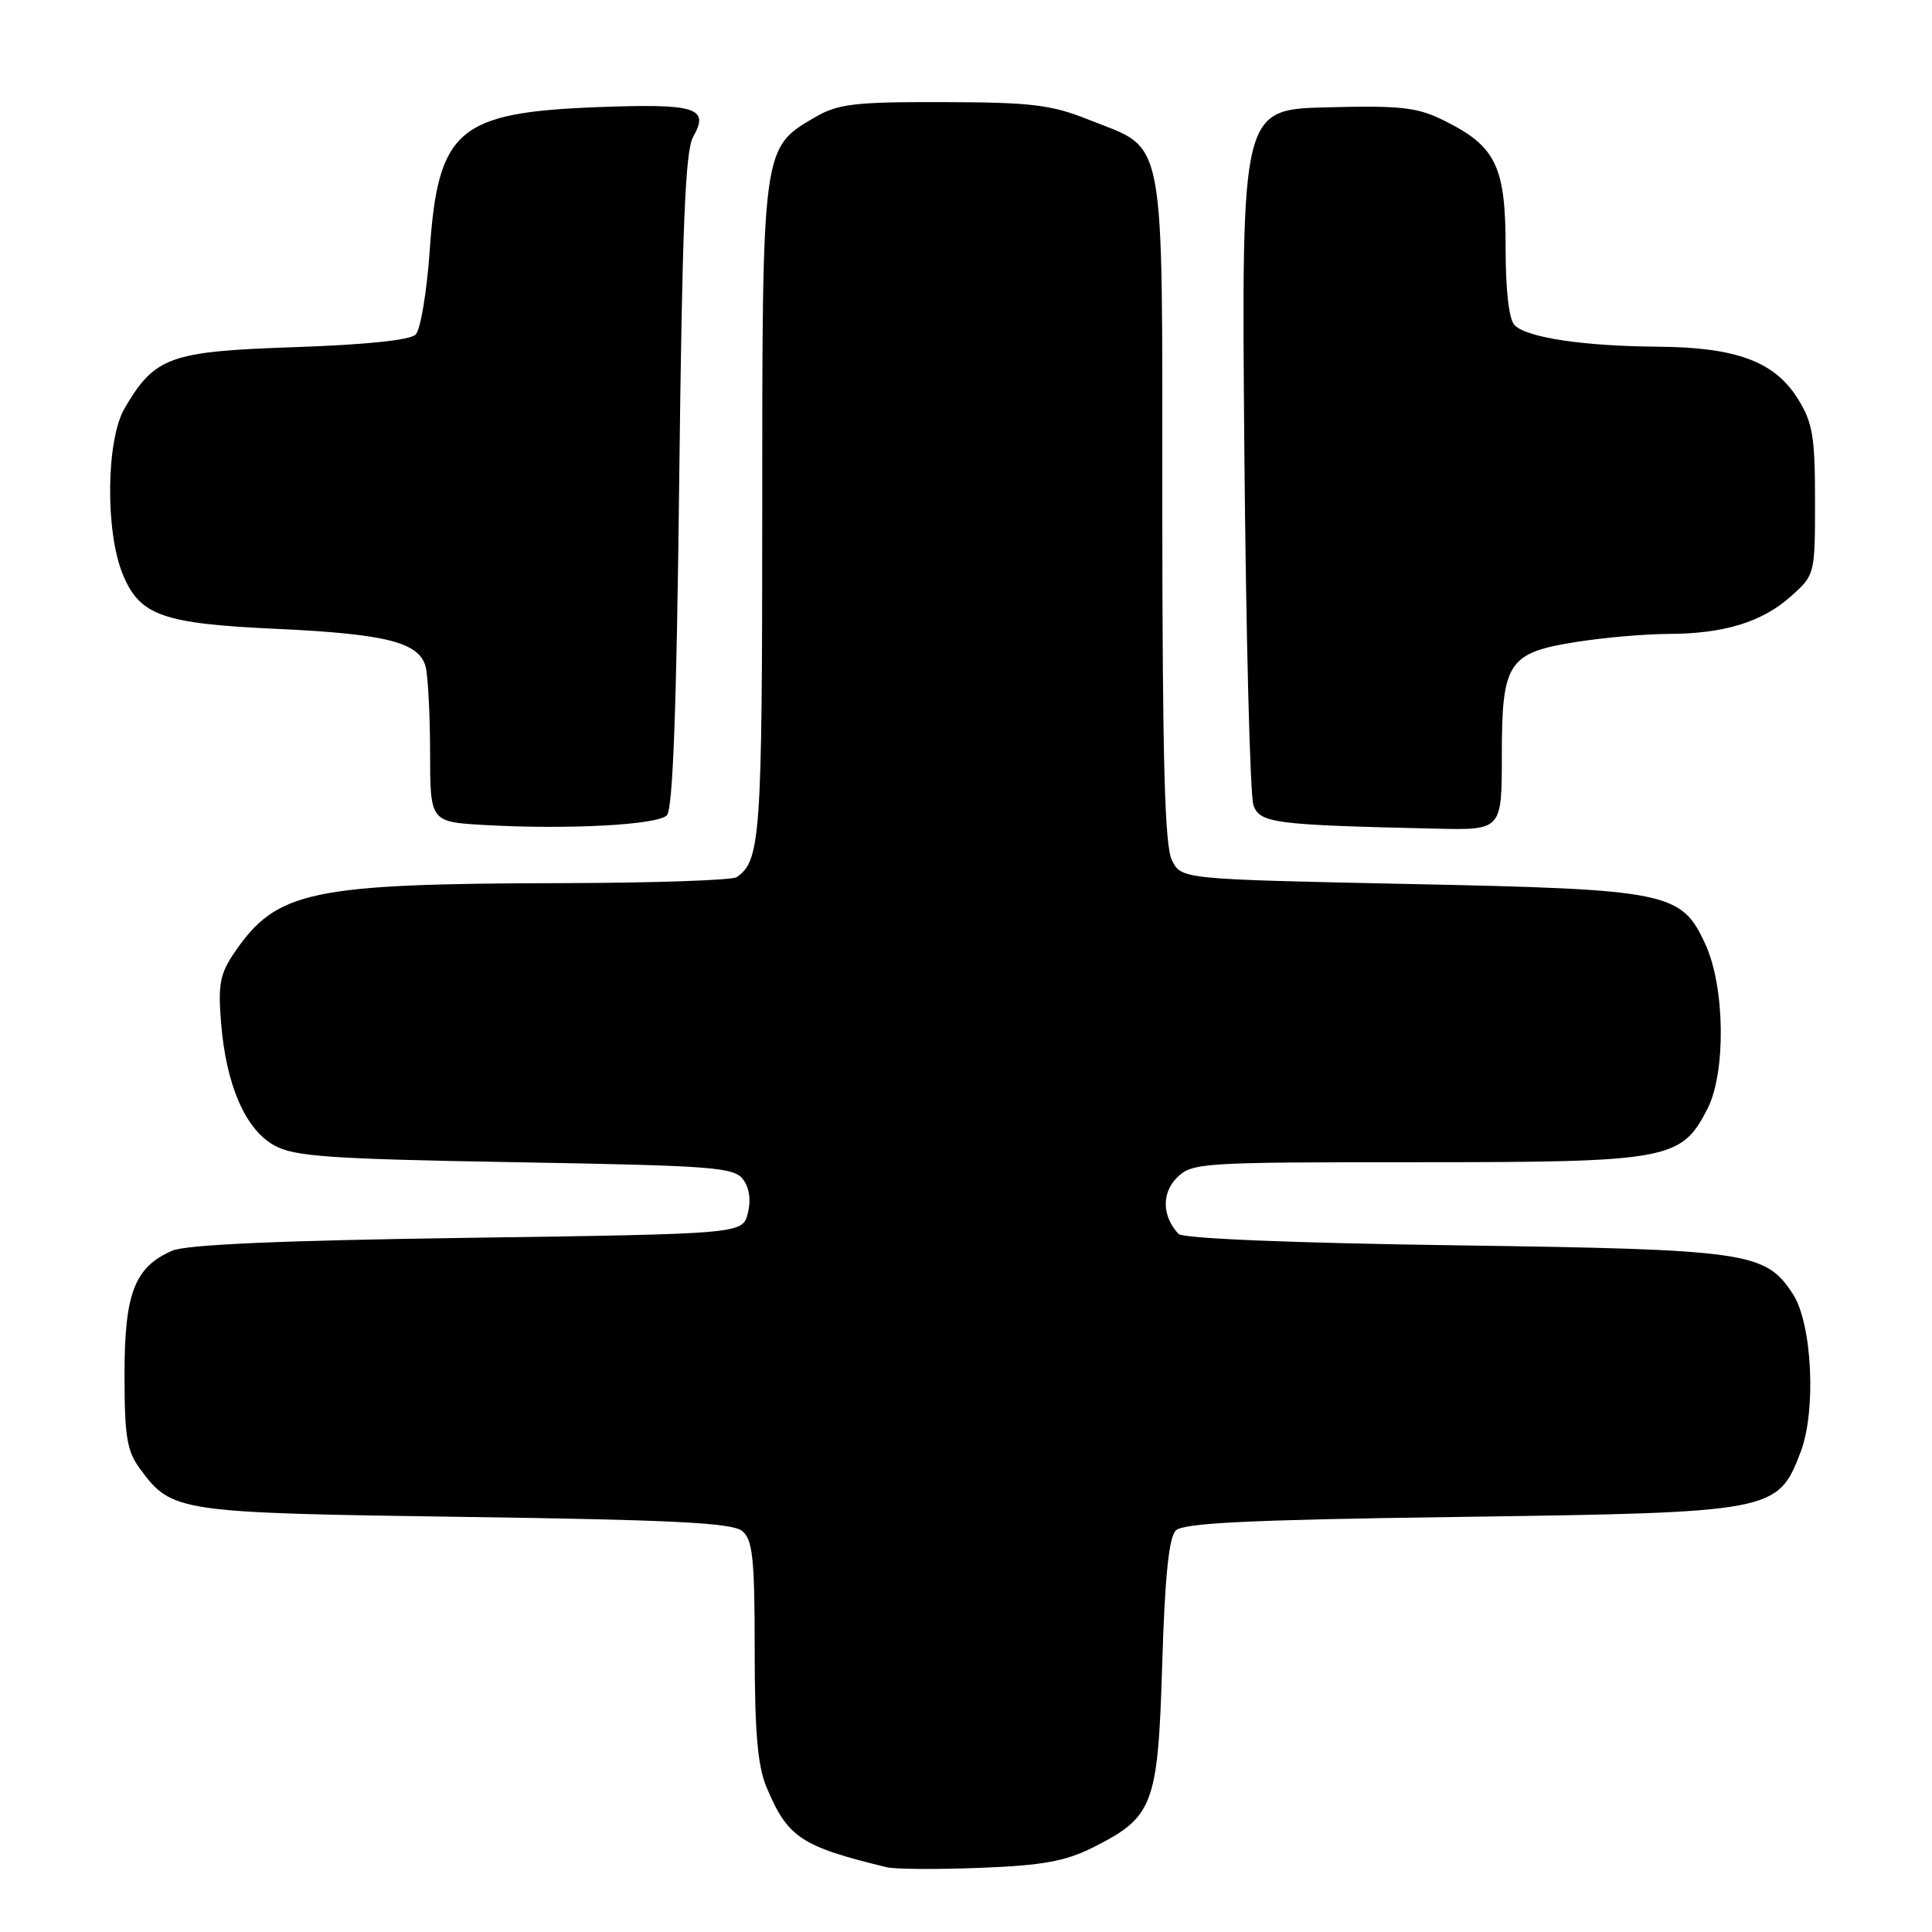 <?xml version="1.0" encoding="UTF-8" standalone="no"?>
<!DOCTYPE svg PUBLIC "-//W3C//DTD SVG 1.1//EN" "http://www.w3.org/Graphics/SVG/1.1/DTD/svg11.dtd" >
<svg xmlns="http://www.w3.org/2000/svg" xmlns:xlink="http://www.w3.org/1999/xlink" version="1.1" viewBox="0 0 256 256">
 <g >
 <path fill="currentColor"
d=" M 144.82 244.80 C 152.85 240.76 153.43 239.25 154.00 220.48 C 154.35 208.95 154.88 203.71 155.80 202.80 C 156.79 201.80 165.50 201.38 193.30 201.00 C 235.08 200.42 235.56 200.33 238.59 192.41 C 240.69 186.91 240.12 175.36 237.56 171.45 C 233.91 165.88 231.70 165.56 192.80 165.01 C 170.97 164.70 156.73 164.11 156.16 163.50 C 153.99 161.18 153.90 158.10 155.95 156.05 C 157.93 154.07 159.09 154.00 187.77 154.00 C 221.14 154.00 222.78 153.70 226.25 146.92 C 228.70 142.12 228.58 130.88 226.01 125.21 C 222.81 118.17 221.25 117.85 186.53 117.13 C 156.56 116.50 156.56 116.50 155.29 114.00 C 154.33 112.10 154.03 100.91 154.01 67.38 C 154.00 16.69 154.62 19.99 144.23 15.85 C 139.28 13.87 136.67 13.56 125.00 13.53 C 113.20 13.50 111.06 13.76 108.00 15.53 C 100.97 19.62 101.00 19.39 101.00 67.82 C 101.00 110.91 100.77 114.12 97.60 116.23 C 97.00 116.64 86.60 116.99 74.50 117.02 C 41.21 117.09 36.70 118.03 31.15 126.09 C 29.14 129.01 28.88 130.37 29.29 135.50 C 29.95 143.77 32.52 149.68 36.37 151.79 C 39.05 153.25 43.63 153.57 68.33 154.00 C 94.62 154.46 97.28 154.66 98.48 156.30 C 99.31 157.44 99.53 159.10 99.08 160.80 C 98.36 163.50 98.36 163.50 61.93 164.02 C 37.09 164.37 24.64 164.92 22.80 165.73 C 17.83 167.91 16.50 171.36 16.50 182.13 C 16.50 190.43 16.81 192.27 18.59 194.68 C 22.80 200.36 23.47 200.46 61.60 201.00 C 89.31 201.39 97.04 201.79 98.35 202.87 C 99.74 204.03 100.00 206.48 100.00 218.65 C 100.00 229.40 100.39 234.01 101.55 236.77 C 104.35 243.48 106.12 244.66 117.50 247.42 C 118.60 247.69 124.17 247.72 129.87 247.50 C 138.14 247.18 141.16 246.63 144.82 244.80 Z  M 88.36 108.04 C 89.16 107.24 89.65 94.03 90.00 63.70 C 90.39 30.12 90.80 19.97 91.84 18.14 C 94.05 14.27 92.26 13.71 79.32 14.19 C 60.70 14.89 58.05 17.13 56.94 33.18 C 56.56 38.66 55.72 43.68 55.08 44.33 C 54.34 45.07 48.46 45.68 39.02 46.00 C 22.48 46.56 20.52 47.26 16.51 54.10 C 14.05 58.31 13.93 70.53 16.30 76.18 C 18.55 81.57 21.58 82.63 36.50 83.32 C 51.12 83.99 55.52 85.10 56.39 88.31 C 56.71 89.52 56.98 94.64 56.99 99.71 C 57.00 108.91 57.00 108.91 64.25 109.32 C 75.26 109.94 87.09 109.31 88.36 108.04 Z  M 199.00 100.11 C 199.00 87.70 199.81 86.48 209.00 85.04 C 212.57 84.48 217.97 84.01 221.00 84.00 C 228.43 83.98 233.47 82.44 237.30 79.02 C 240.49 76.17 240.50 76.12 240.50 66.33 C 240.50 57.85 240.19 56.00 238.23 52.85 C 235.16 47.91 230.08 46.02 219.73 45.94 C 209.88 45.87 202.35 44.75 200.70 43.10 C 199.94 42.34 199.50 38.53 199.50 32.70 C 199.50 22.03 198.21 19.37 191.36 15.98 C 187.80 14.21 185.67 13.97 175.86 14.22 C 164.50 14.50 164.50 14.50 164.88 59.50 C 165.10 84.25 165.64 105.49 166.09 106.71 C 166.98 109.08 168.78 109.31 190.25 109.80 C 199.00 110.00 199.00 110.00 199.00 100.11 Z "/>
</g>
</svg>